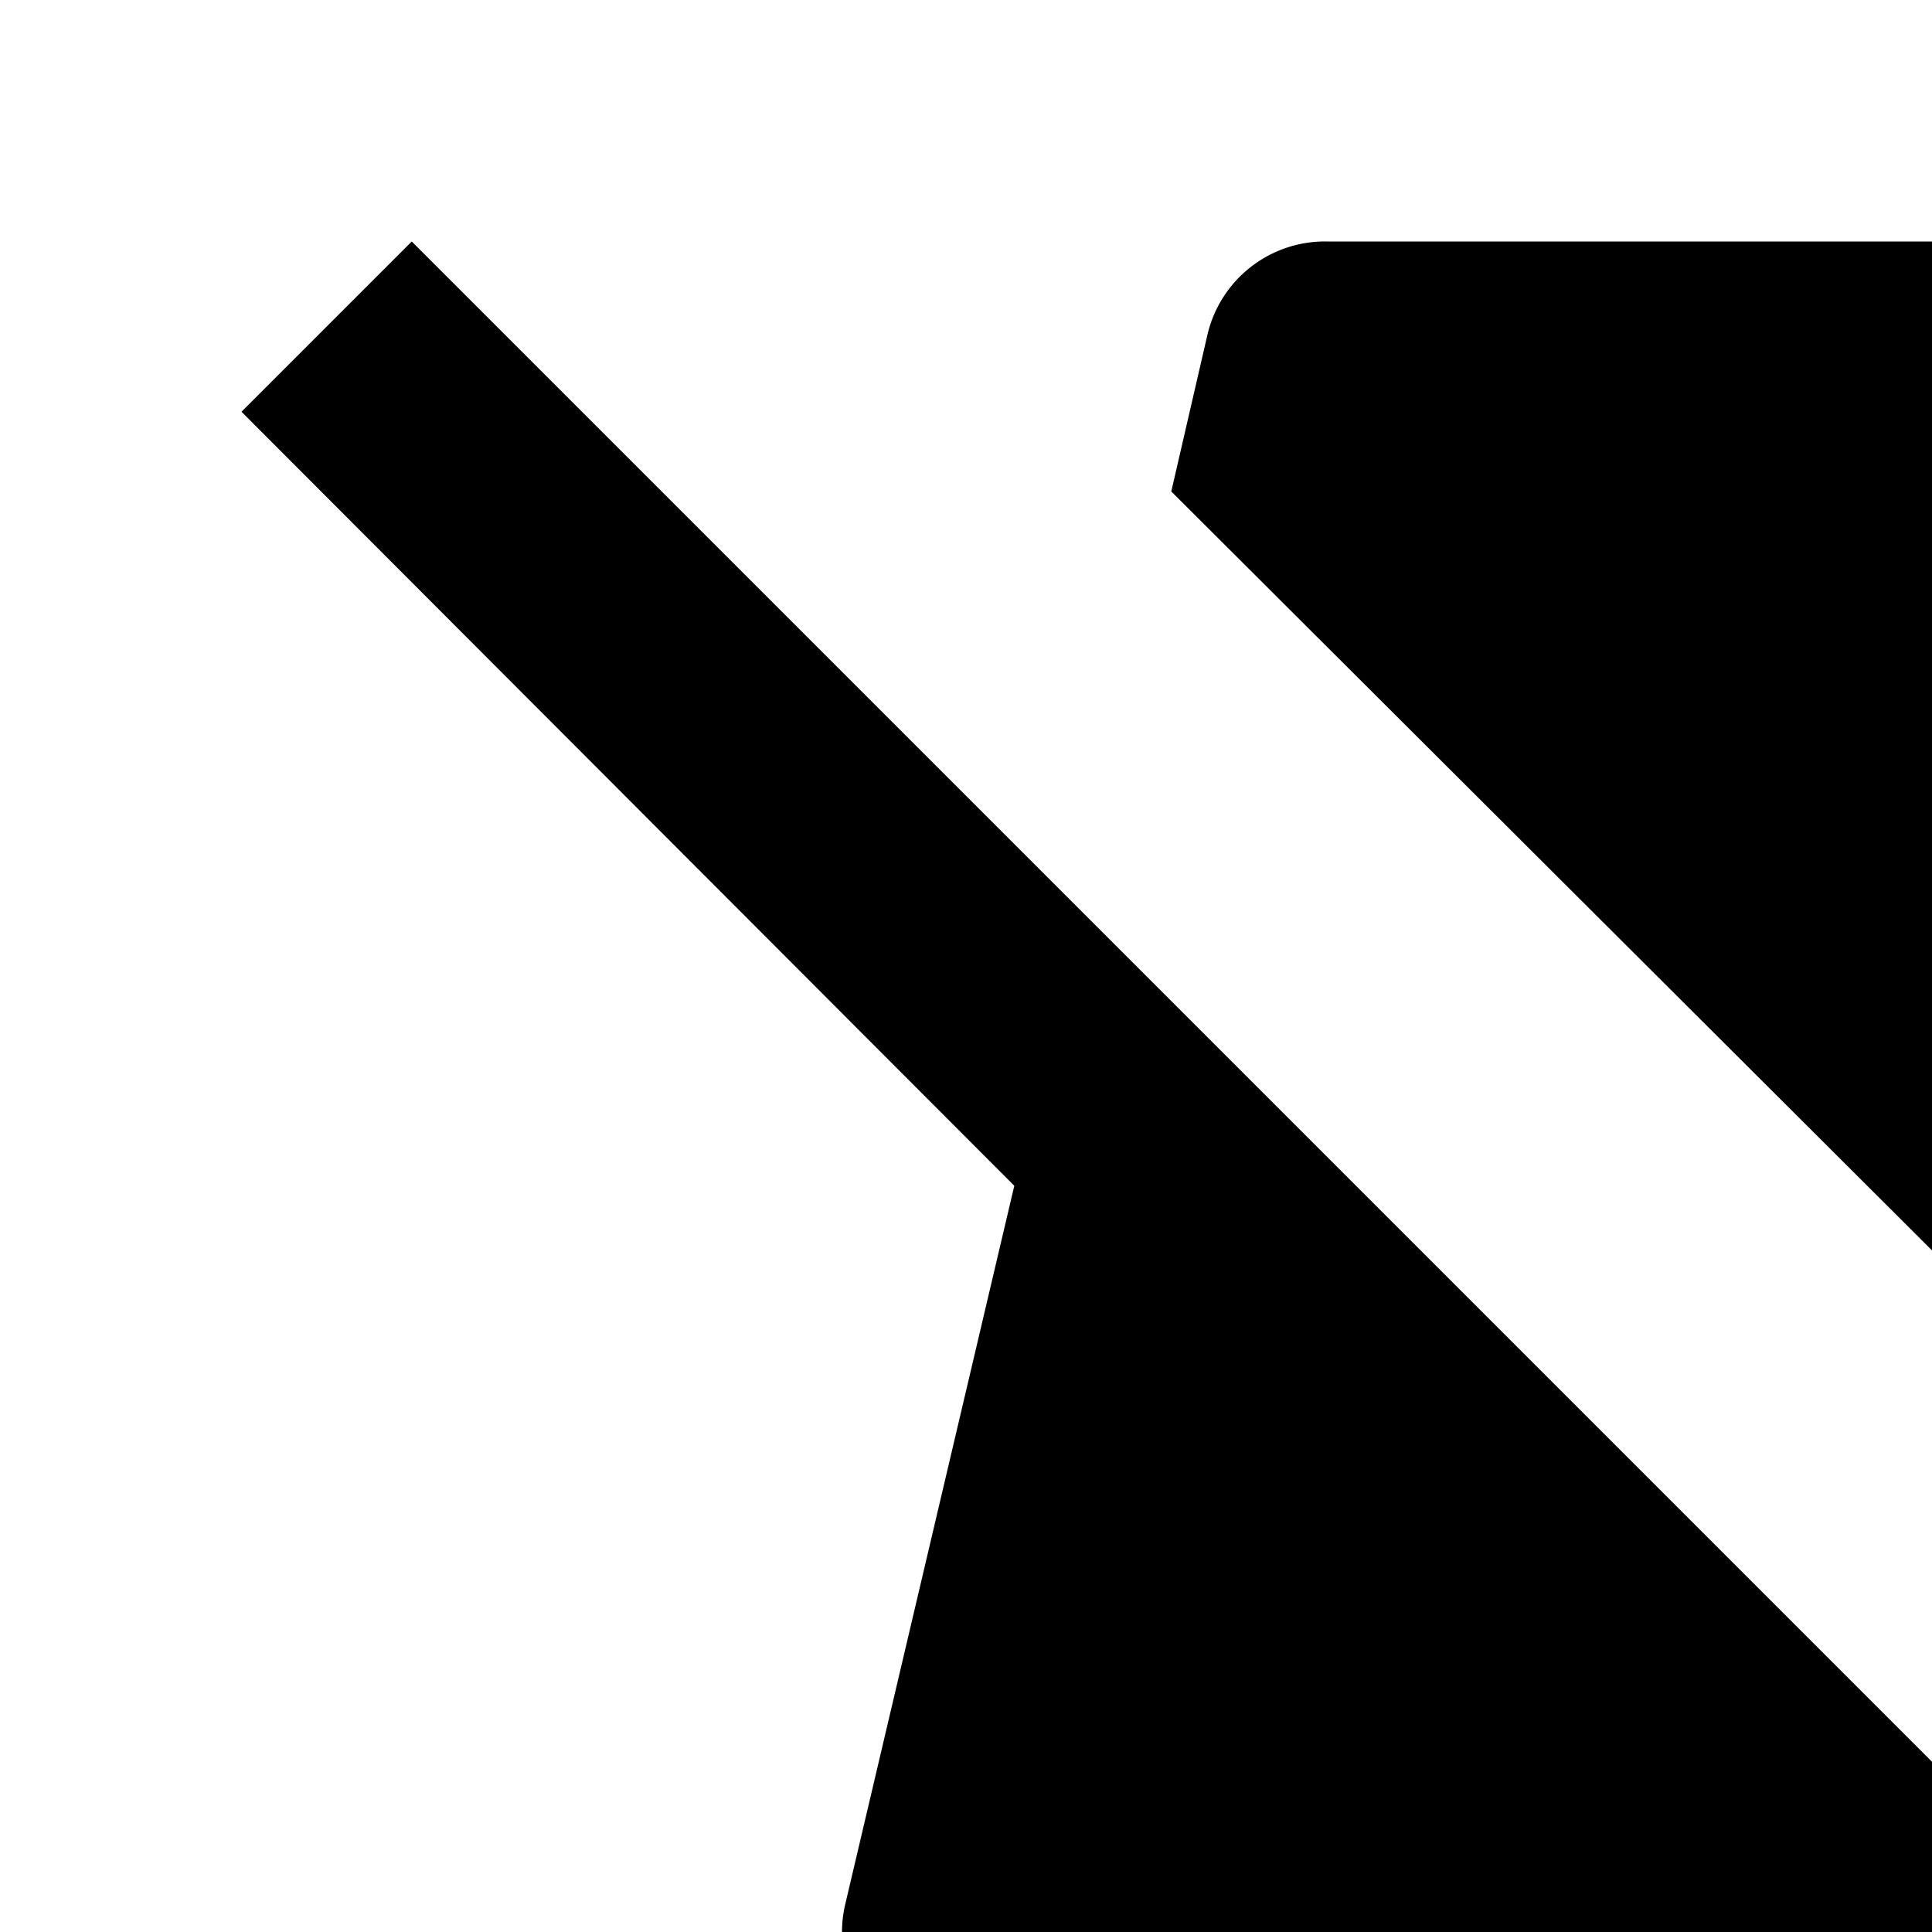 <svg xmlns="http://www.w3.org/2000/svg" viewBox="0 0 16 16"><path d="M30 28.59L3.41 2 2 3.41 8.4 9.82 7 15.77A1 1 0 008 17h4.83L11 28.85a1 1 0 00.6 1.07A1.09 1.09 0 0012 30a1 1 0 00.79-.39l6.68-8.73L28.59 30zM22.53 16.87l3.26-4.26a1 1 0 00.11-1A1 1 0 0025 11H20.25L22 3.22a1 1 0 00-.2-.85A1 1 0 0021 2H11a1 1 0 00-1 .77l-.3 1.3z"/></svg>